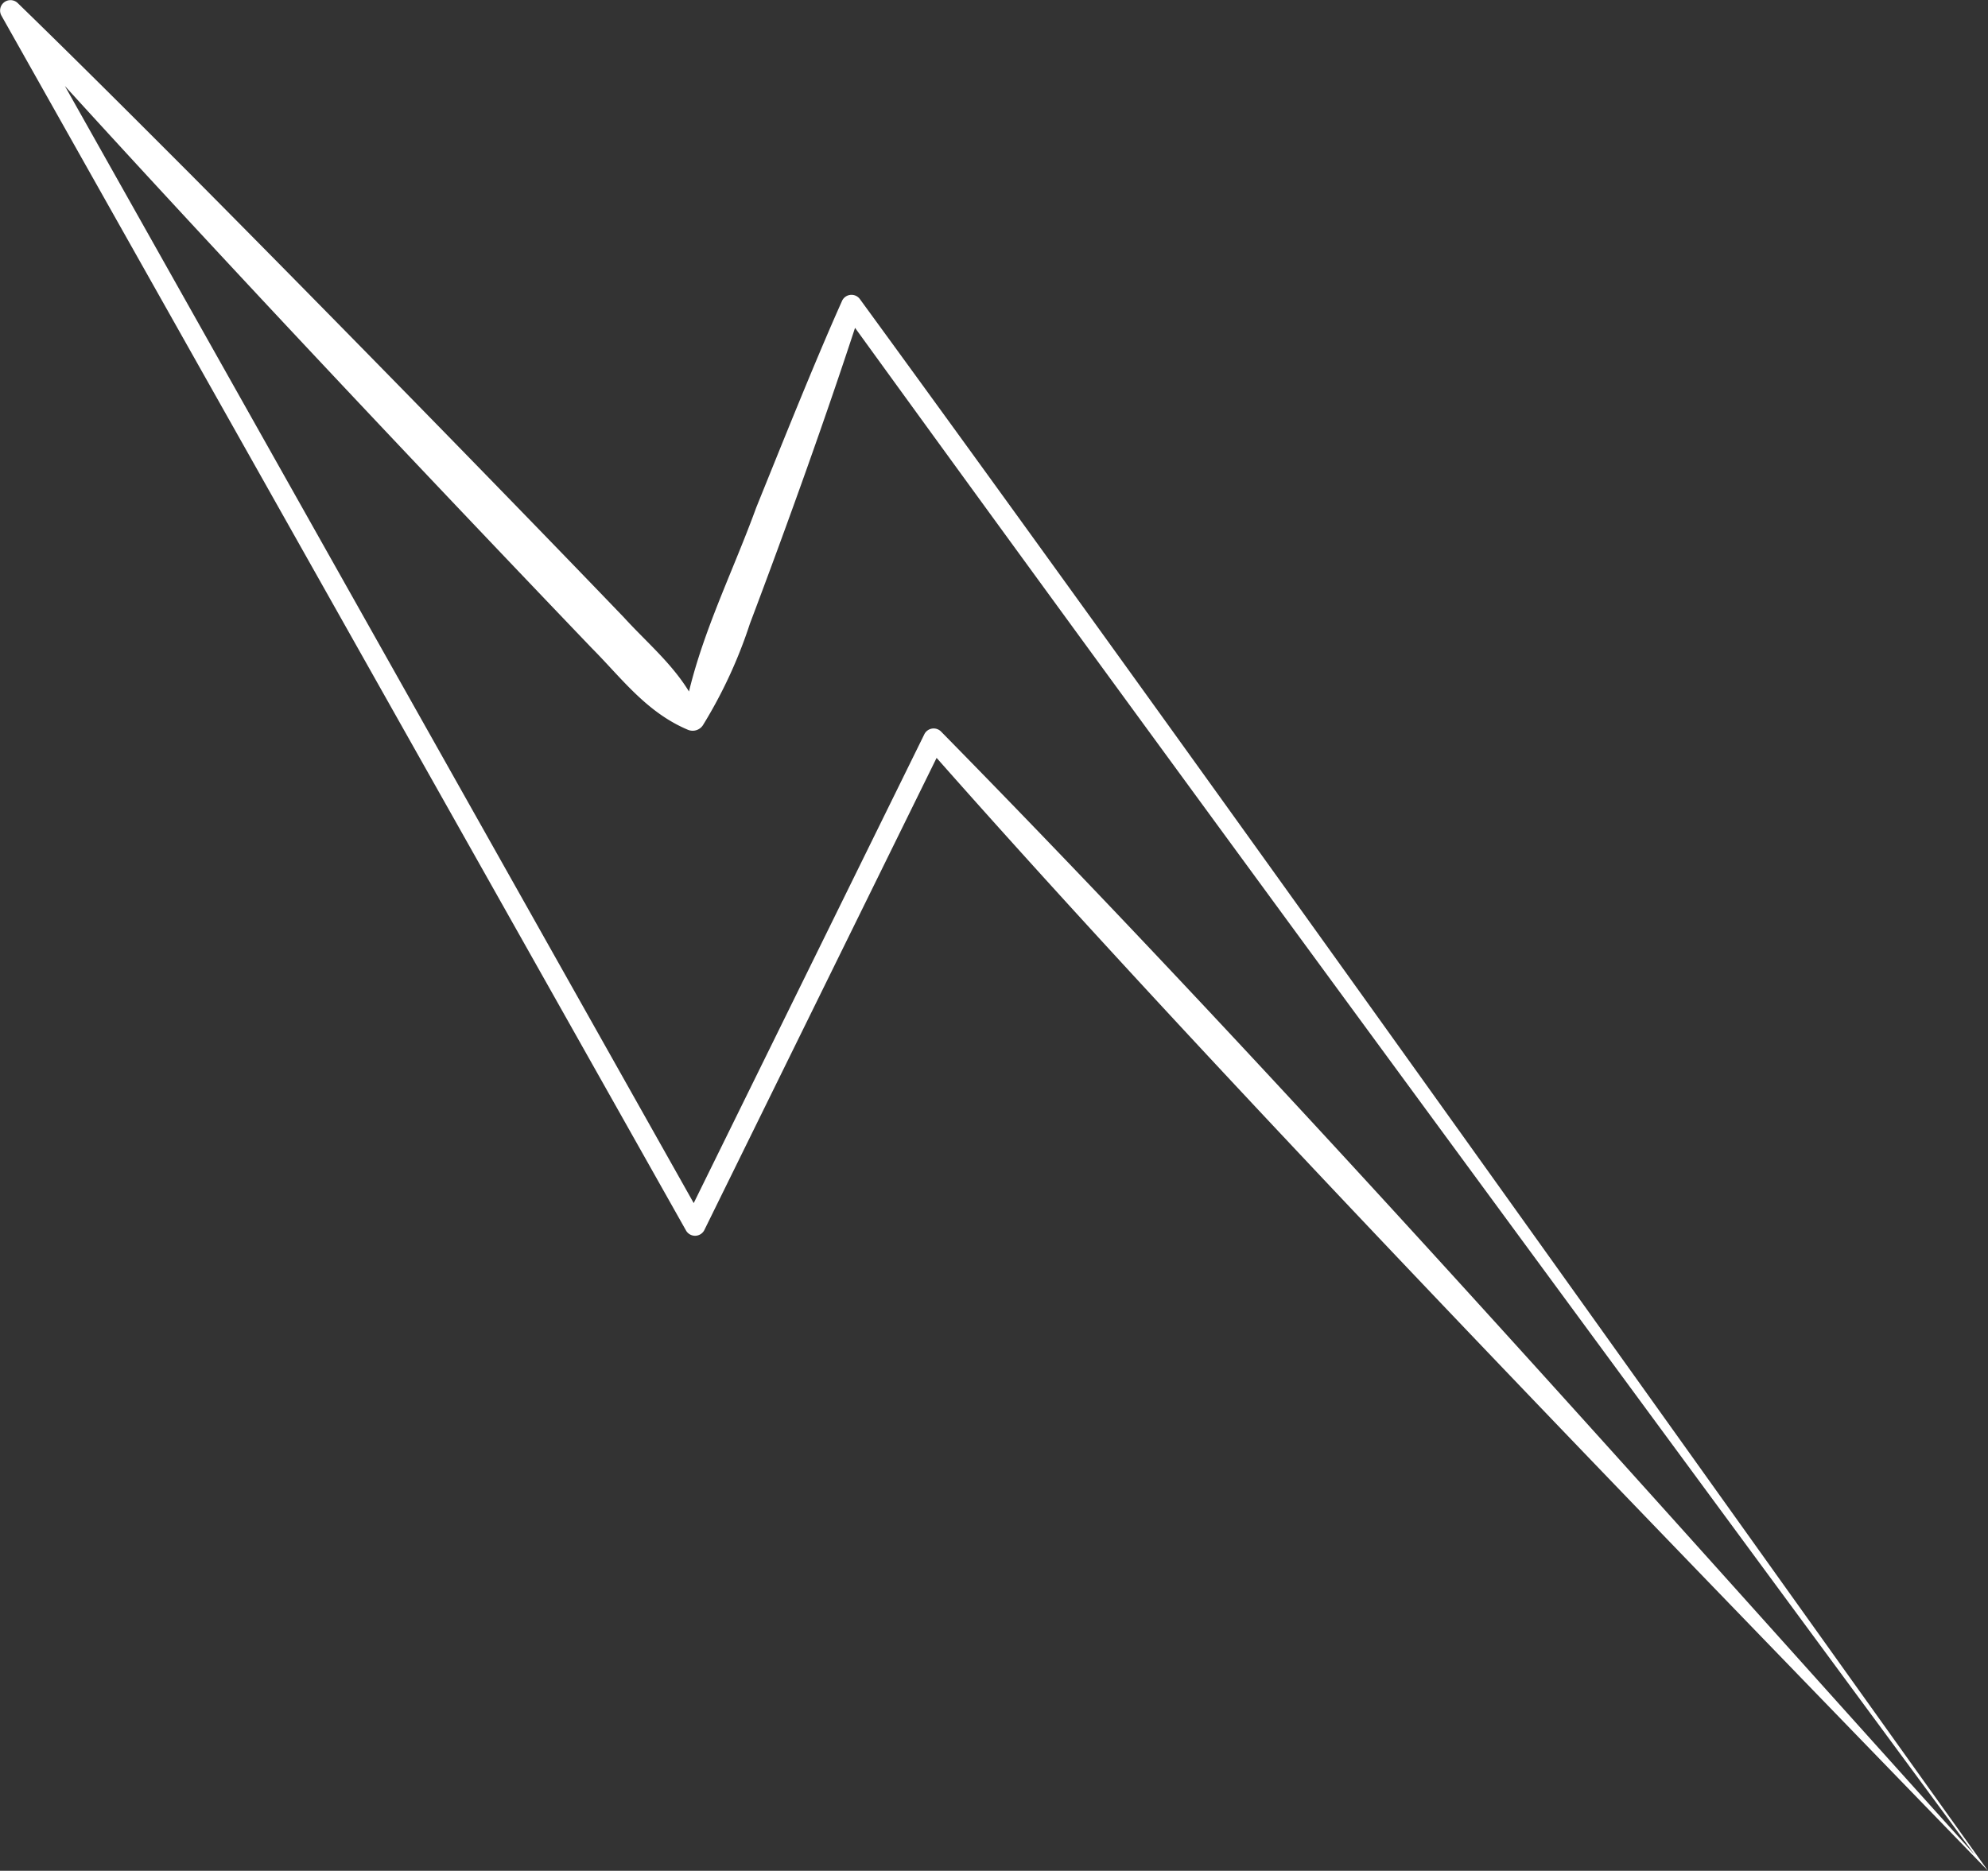 <svg xmlns="http://www.w3.org/2000/svg" viewBox="0 0 191.16 179.9"><rect x="0" y="0" width="191.16" height="179.9" fill="#333333" stroke="none"/><defs><style>.cls-1{fill:#fff;}</style></defs><g id="Warstwa_2" data-name="Warstwa 2"><g id="Warstwa_1-2" data-name="Warstwa 1"><path class="cls-1" d="M189.88,178.36c-32.3-43.78-77.38-105-108.81-148.42l1.74-.23C79.64,39.52,75.73,50.39,72.1,60a45.49,45.49,0,0,1-4.51,9.74,1.18,1.18,0,0,1-1.46.43c-4-1.69-6.39-5-9.23-7.85C38.73,43.33,17.85,21.2.28,1.69L1.87.51,67.65,117.37l-1.77,0,23-46.76a1,1,0,0,1,1.63-.24c34.05,34.66,66.61,71.66,99.33,107.94Zm1.28,1.54c-30.78-31.78-73.28-75.43-102.07-108.12l1.63-.24-23,46.76a1,1,0,0,1-1.77,0L.13,1.49A1,1,0,0,1,1.72.31C7.39,5.82,13,11.43,18.56,17,30.64,29.16,48.18,47.07,60,59.38c2.66,2.92,5.81,5.37,7.37,9.35l-1.65.33c1.22-7.14,4.55-13.52,7-20.26C75.07,43,78.4,34.66,80.94,29a1,1,0,0,1,1.75-.23C114.46,72.3,159.34,135.43,191.16,179.9Z"/></g></g></svg>